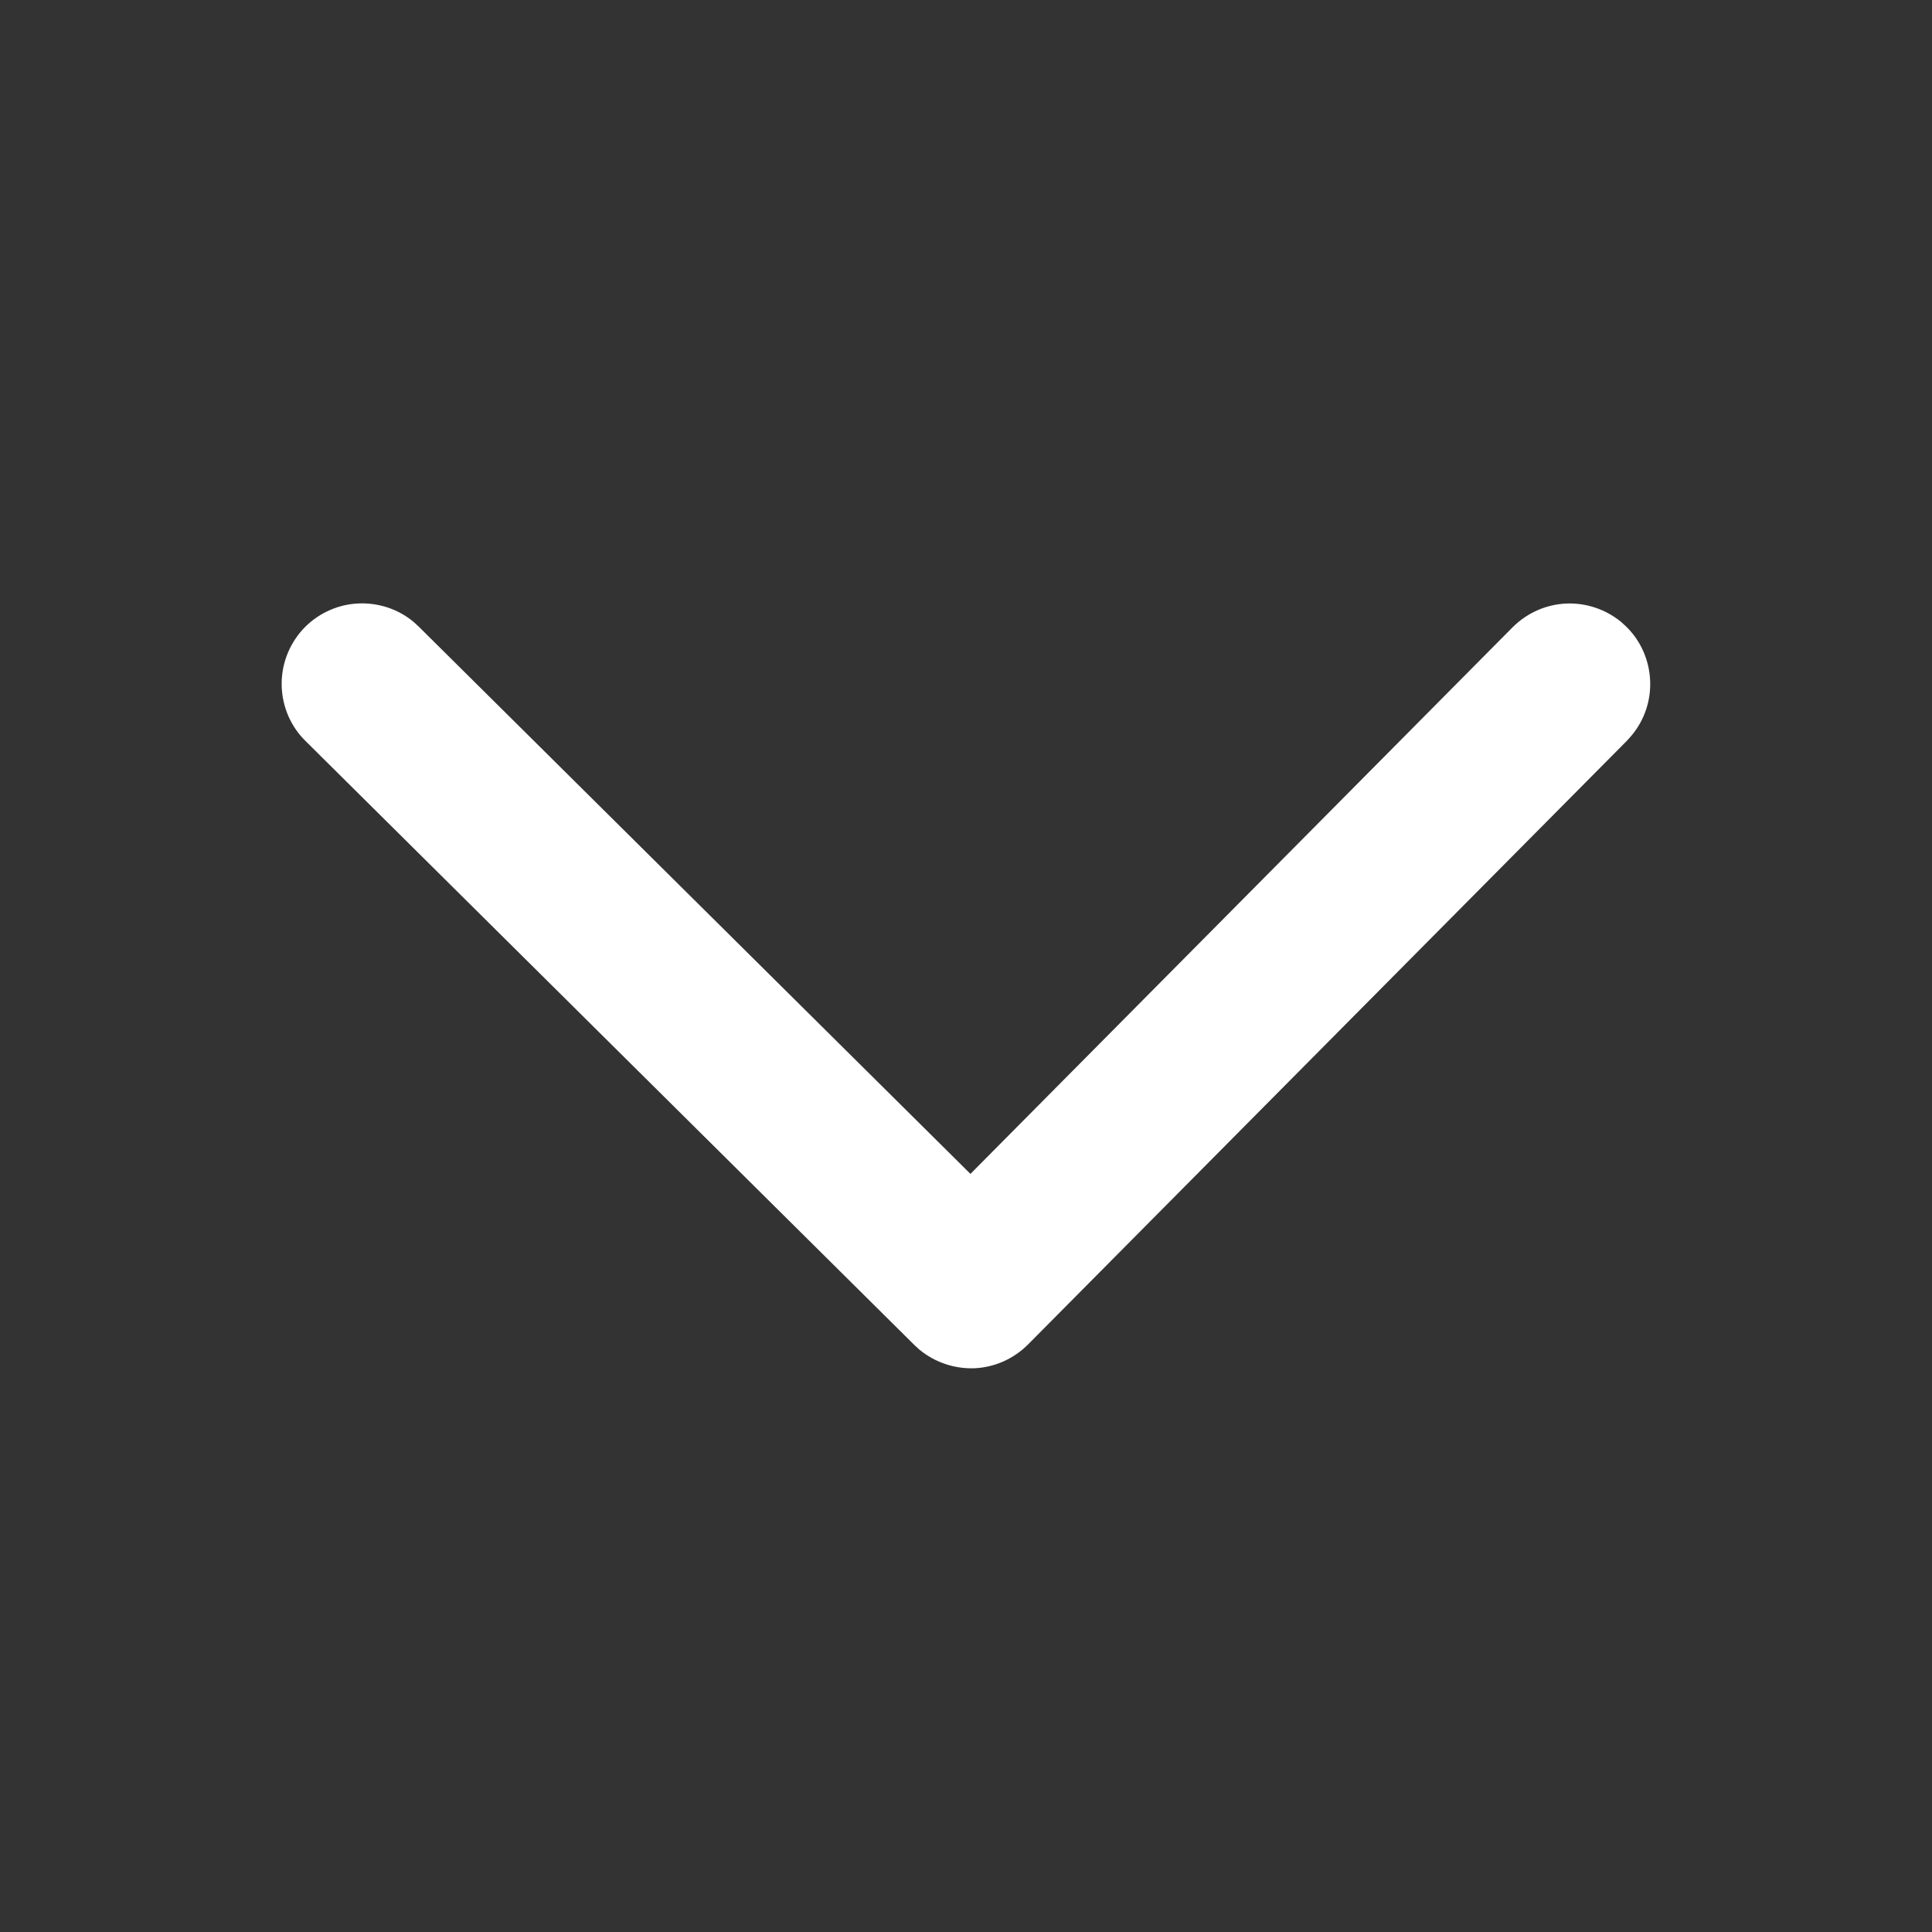 <svg width="10" height="10" viewBox="0 0 10 10" fill="none" xmlns="http://www.w3.org/2000/svg">
<rect x="0" y="0" width="10" height="10" fill="#333333" stroke="none"/>
<g id="fanhui 1">
<path id="Vector" d="M1.582 3.836C1.505 3.761 1.461 3.658 1.458 3.551C1.455 3.443 1.494 3.339 1.566 3.259C1.638 3.18 1.739 3.131 1.846 3.124C1.954 3.117 2.06 3.151 2.142 3.22L2.169 3.245L5.023 6.076L7.829 3.247C7.903 3.173 8.001 3.129 8.105 3.124C8.209 3.119 8.312 3.154 8.392 3.22L8.419 3.245C8.493 3.318 8.536 3.417 8.541 3.521C8.546 3.625 8.512 3.727 8.445 3.807L8.421 3.834L5.321 6.959C5.247 7.033 5.149 7.077 5.045 7.082C4.941 7.086 4.839 7.052 4.758 6.985L4.732 6.961L1.582 3.836Z" fill="white"/>
</g>
</svg>
